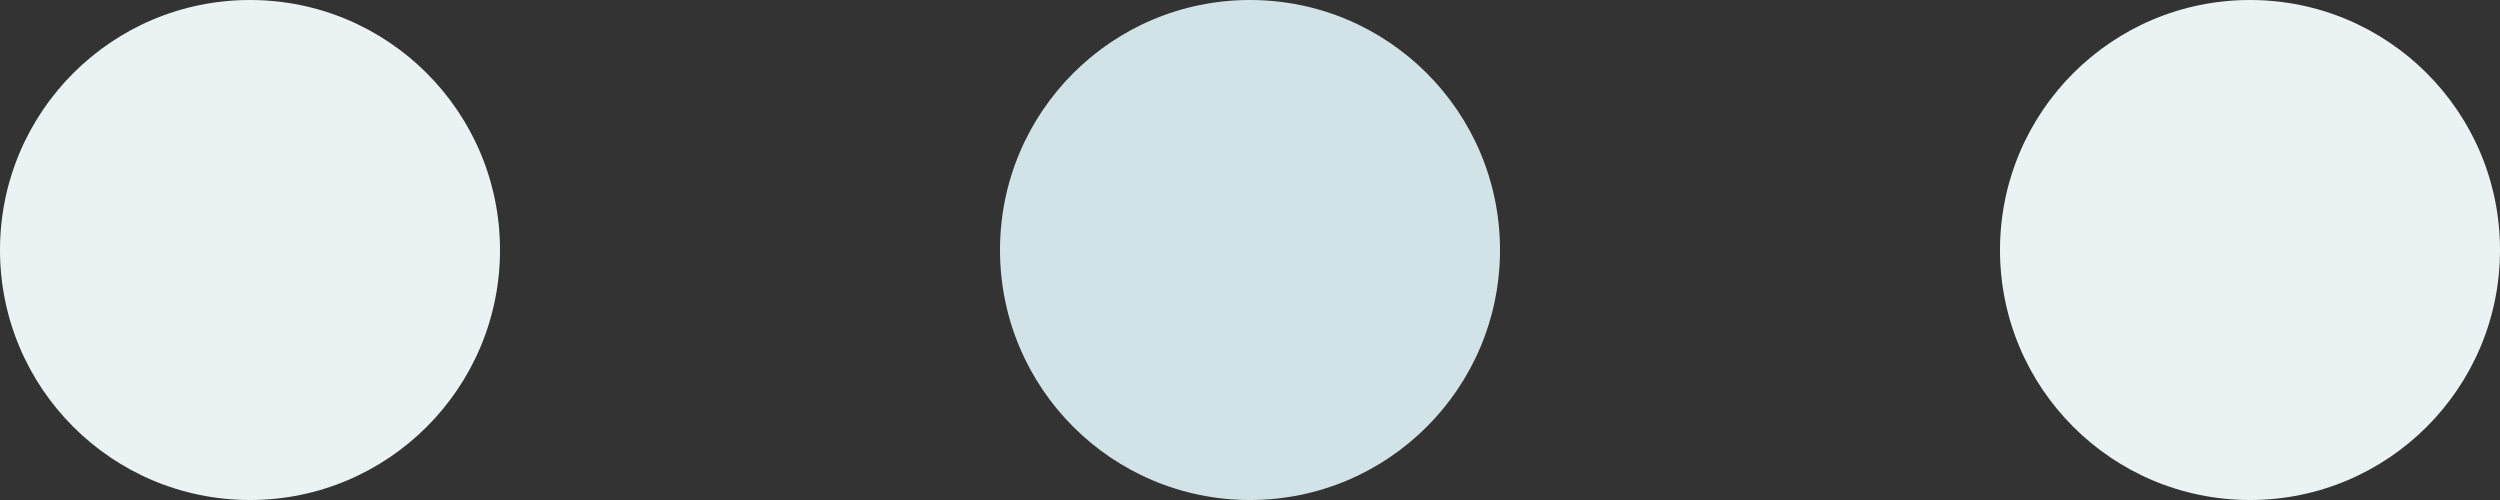 <svg width="50" height="10" viewBox="0 0 50 10" fill="none" xmlns="http://www.w3.org/2000/svg">
<rect x="0" y="0" width="50" height="10" fill="#333333" stroke="none"/>
<circle cx="5" cy="5" r="5" fill="#EAF2F4"/>
<circle cx="25" cy="5" r="5" fill="#D2E3E8"/>
<circle cx="45" cy="5" r="5" fill="#EAF2F4"/>
</svg>
